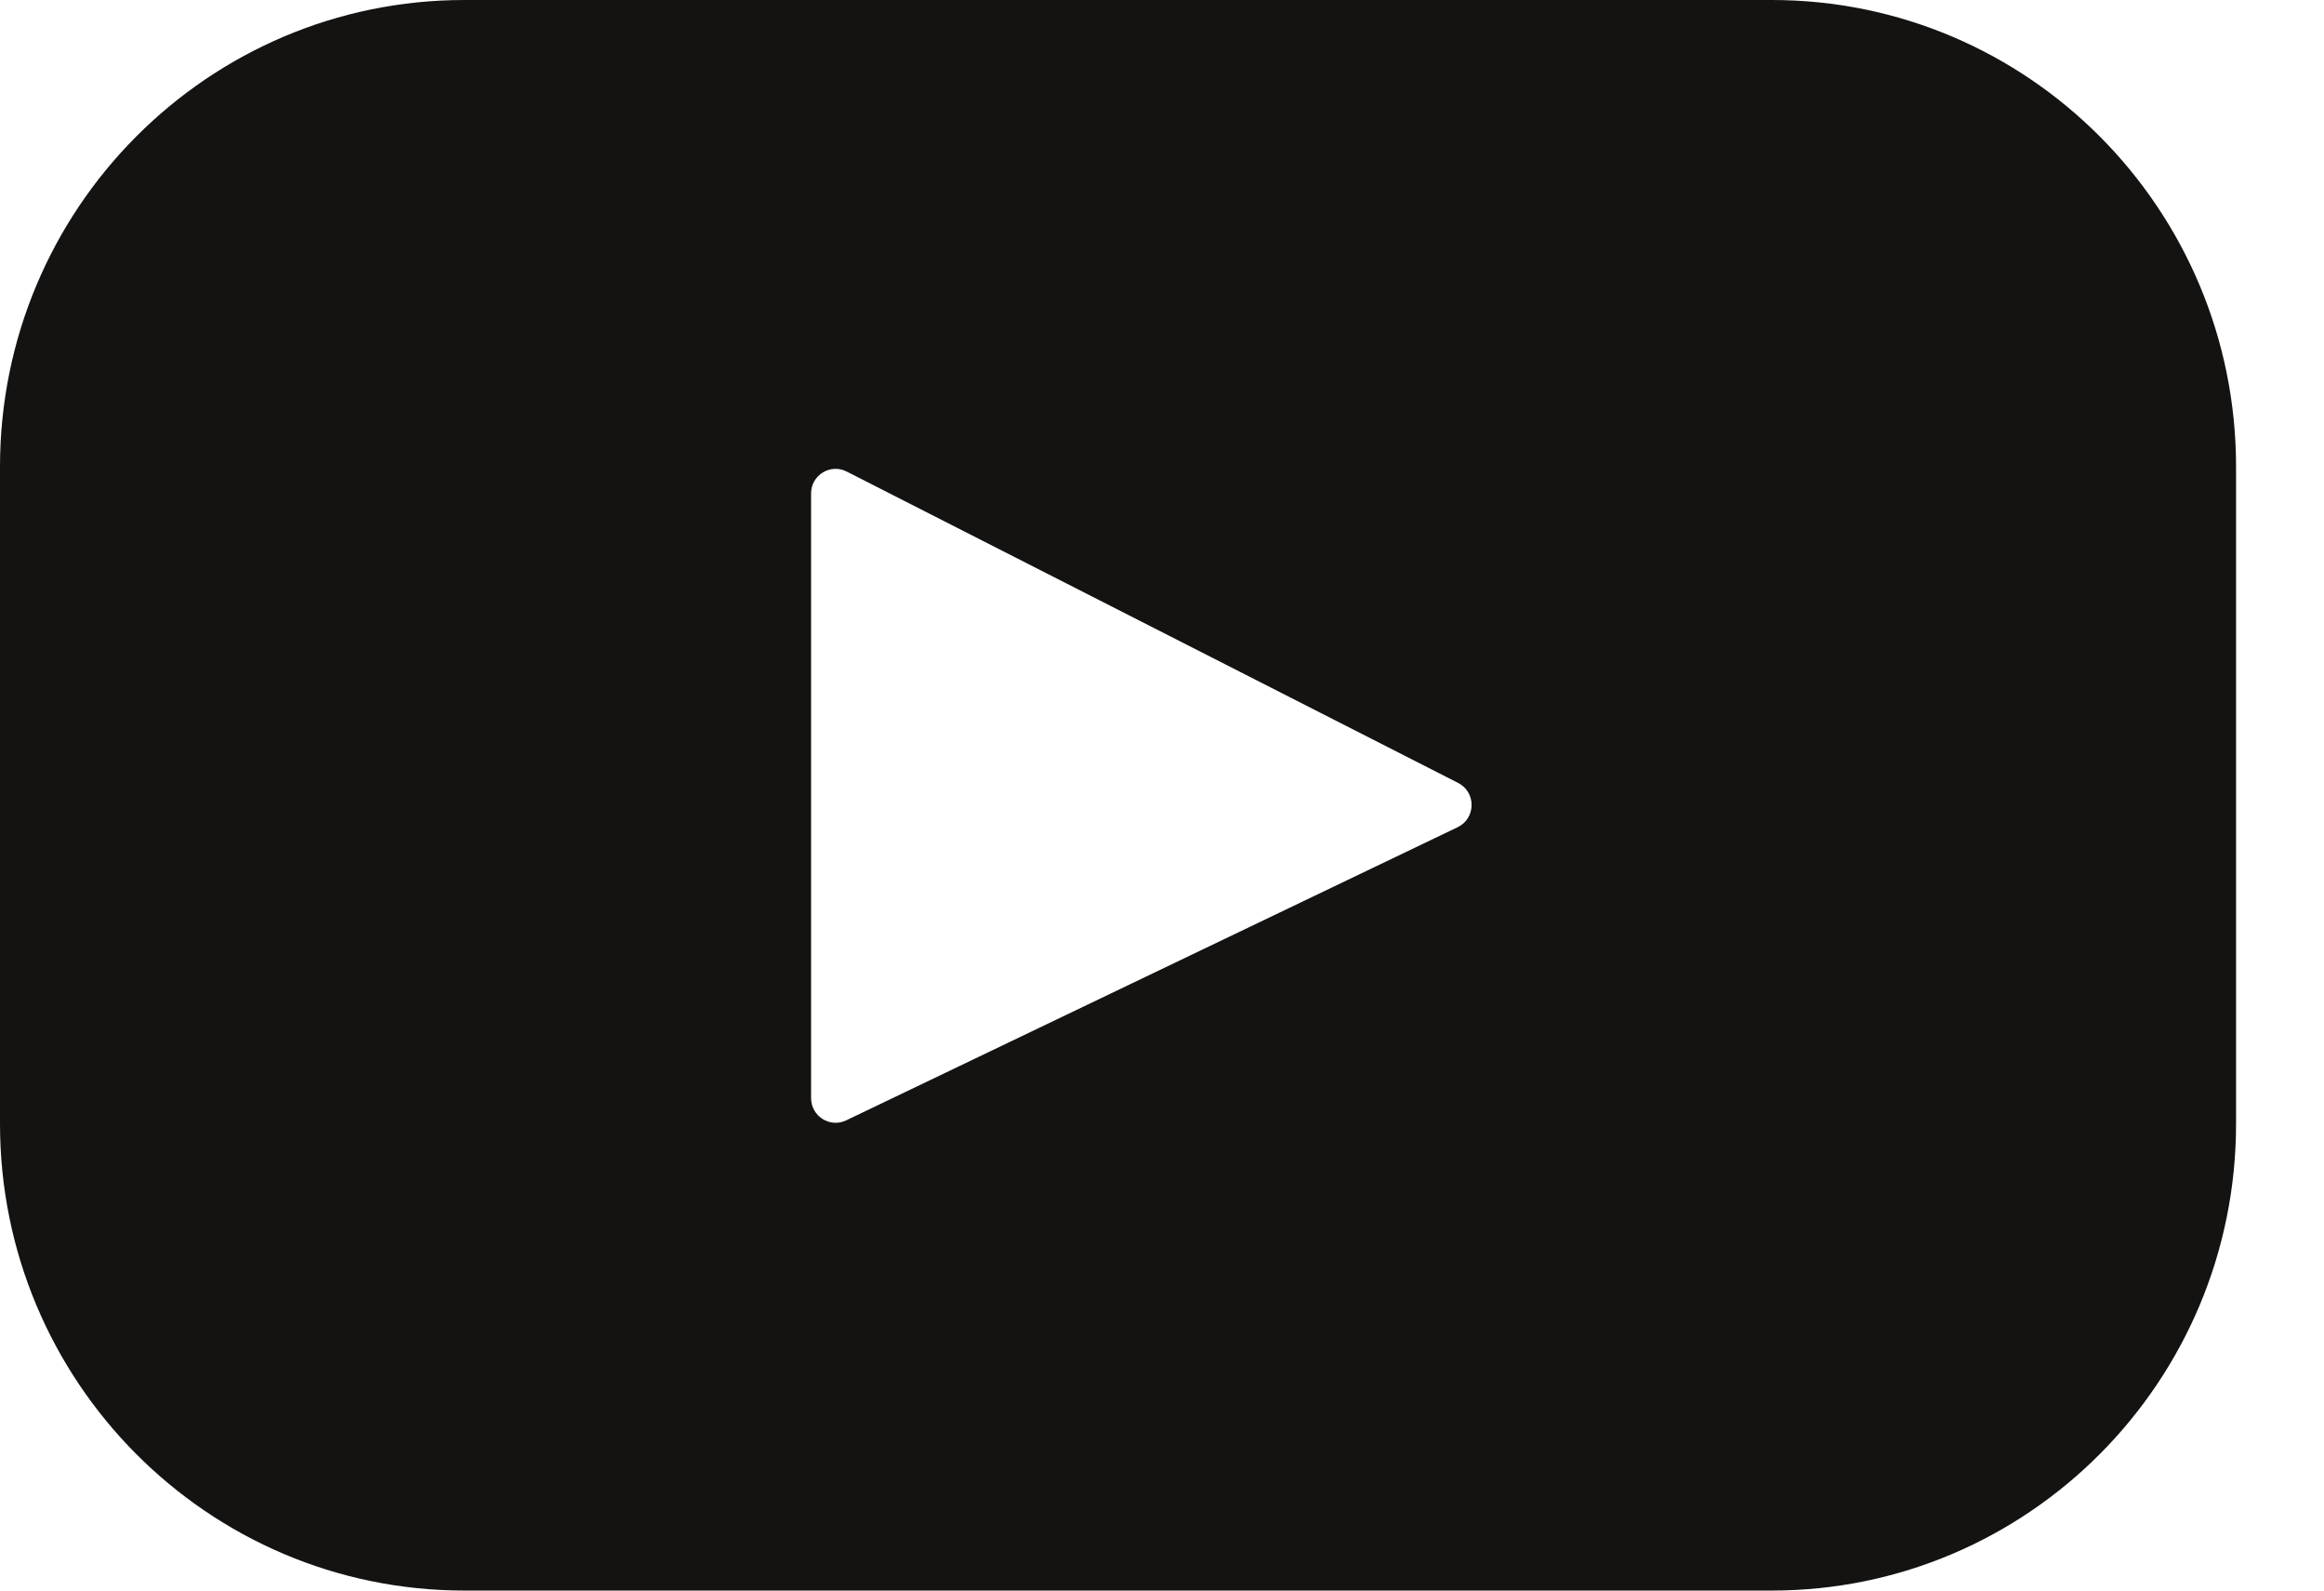 <svg width="19" height="13" viewBox="0 0 19 13" fill="none" xmlns="http://www.w3.org/2000/svg">
<path fill-rule="evenodd" clip-rule="evenodd" d="M3.797 0H14.485C16.581 0 18.281 1.708 18.281 3.815V9.185C18.281 11.292 16.581 13 14.485 13H3.797C1.7 13 0 11.292 0 9.185V3.815C0 1.708 1.7 0 3.797 0ZM6.918 9.157L11.917 6.761C12.067 6.689 12.07 6.475 11.921 6.399L6.922 3.854C6.789 3.786 6.631 3.883 6.631 4.033V8.975C6.631 9.123 6.785 9.221 6.918 9.157Z" fill="#141312"/>
</svg>
